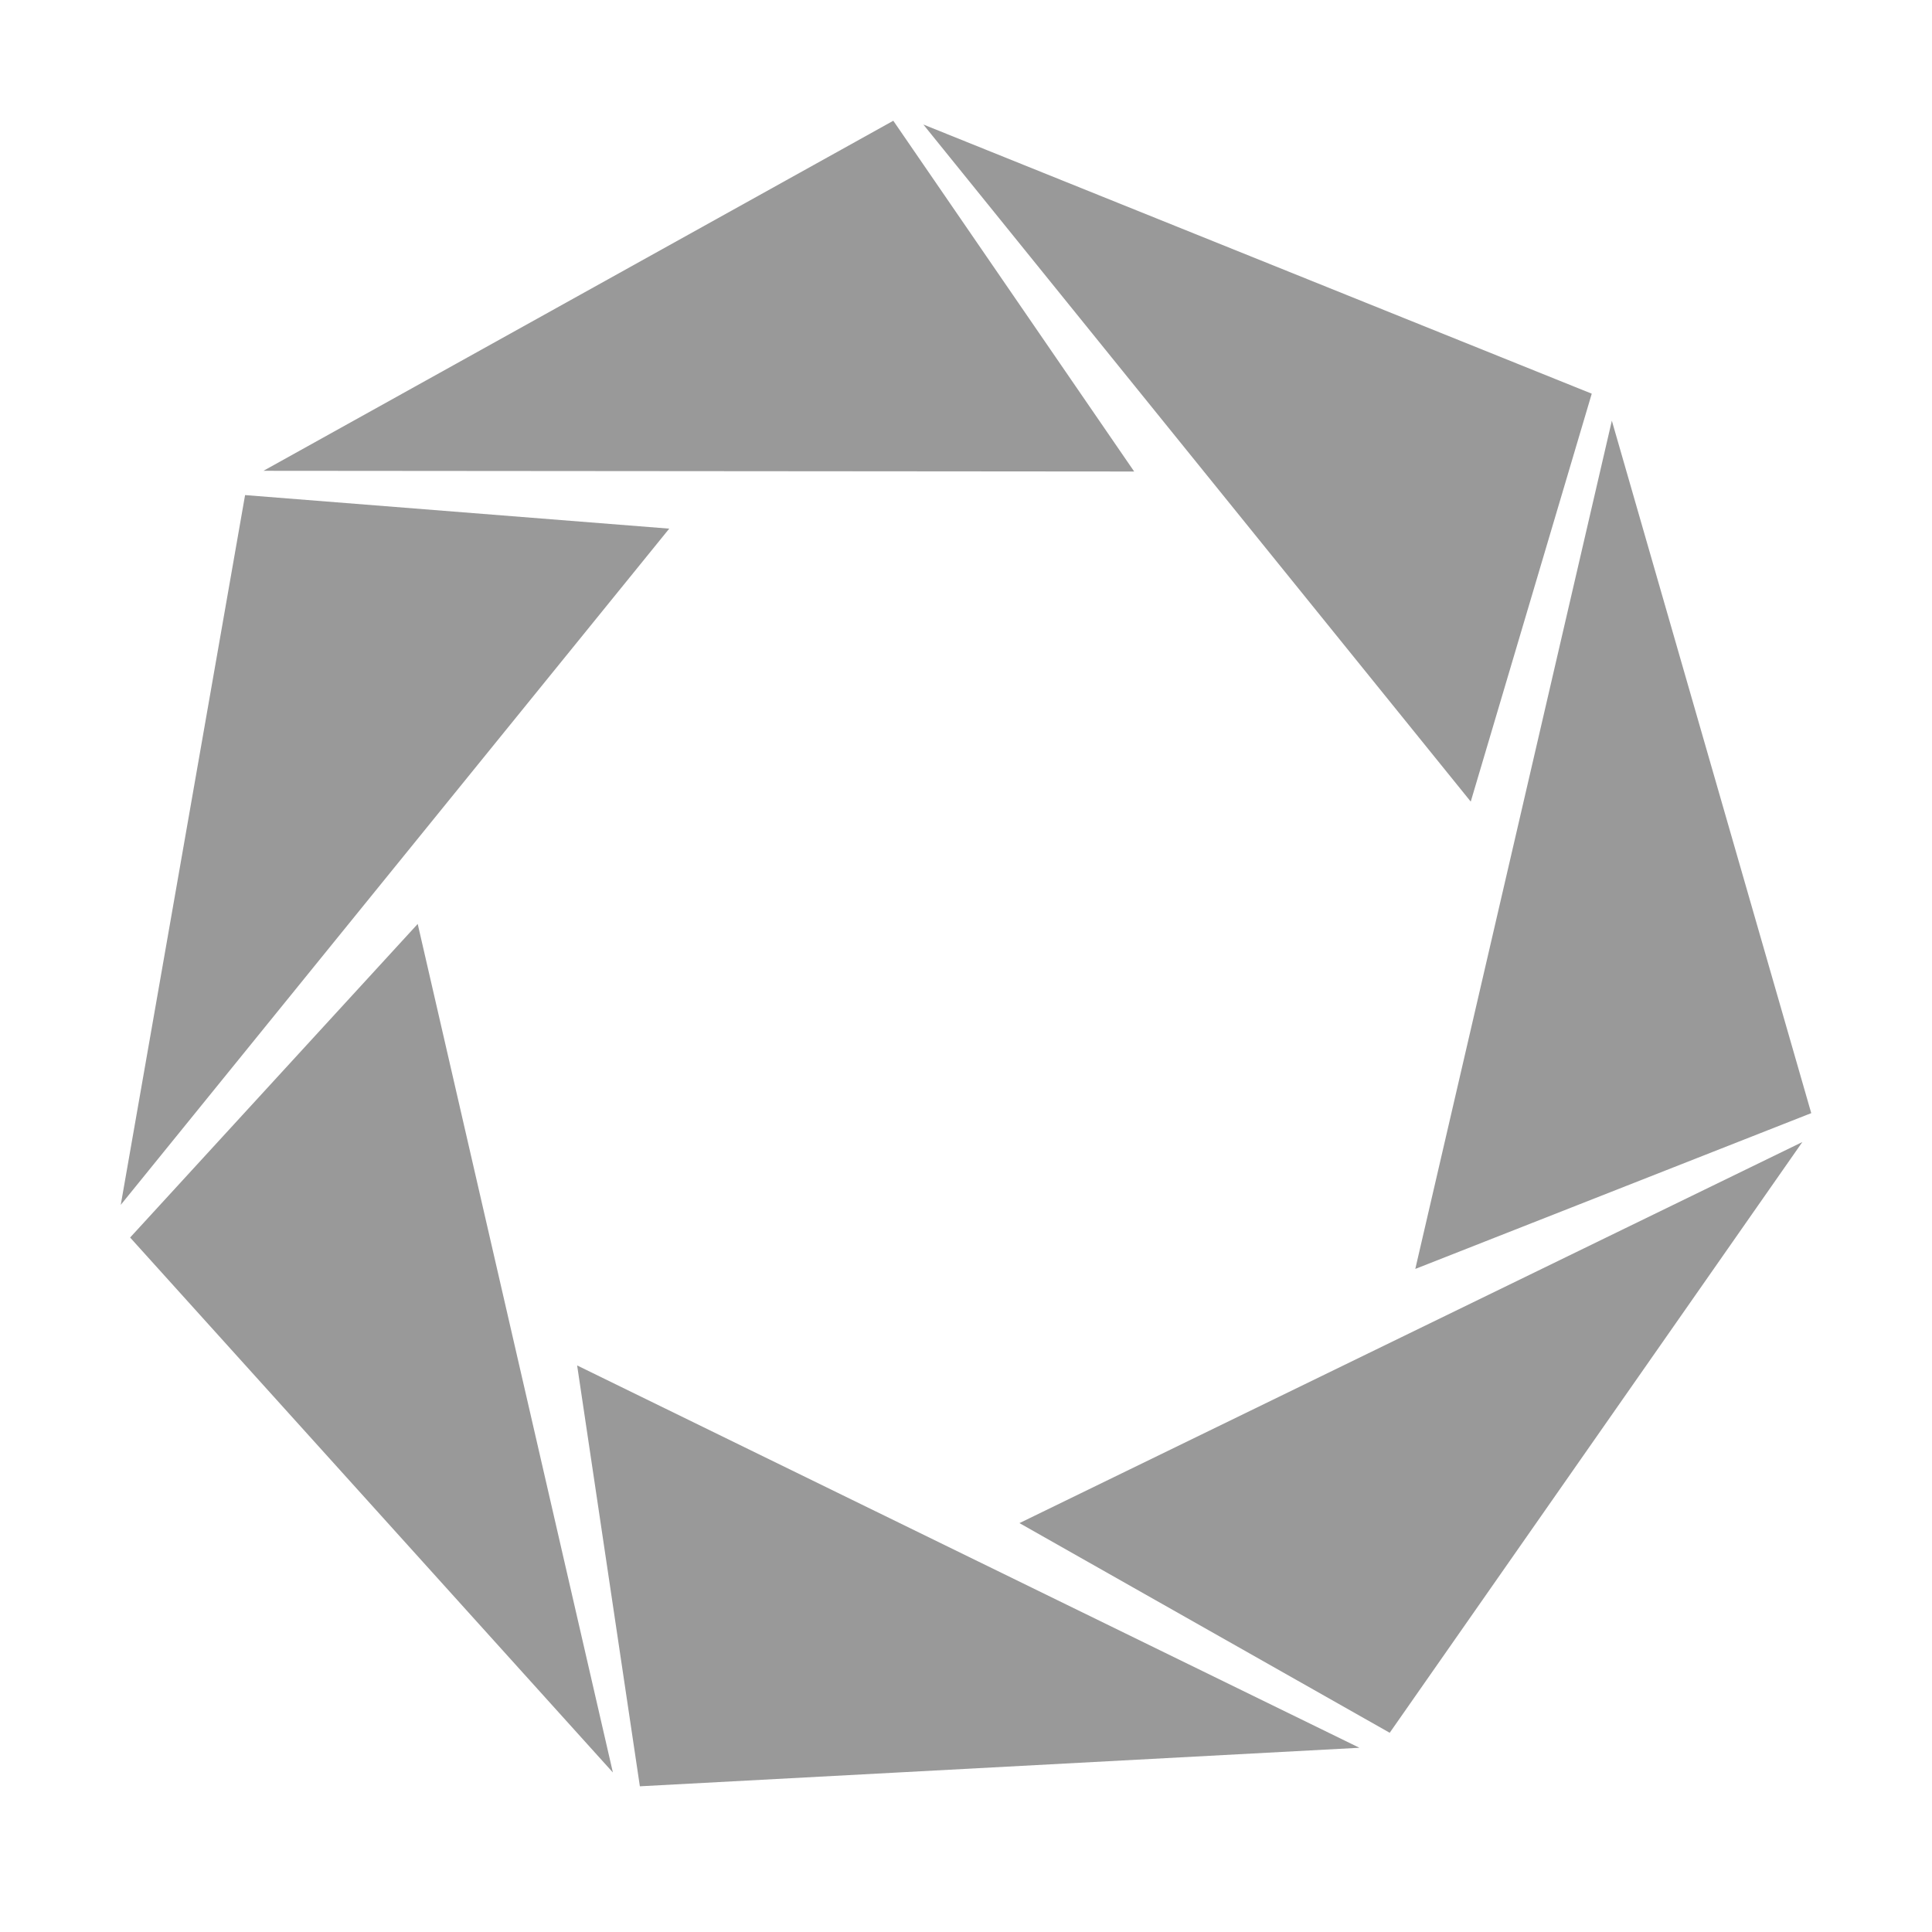 <?xml version="1.0" standalone="no"?><!DOCTYPE svg PUBLIC "-//W3C//DTD SVG 1.1//EN" "http://www.w3.org/Graphics/SVG/1.1/DTD/svg11.dtd"><svg t="1490162902078" class="icon" style="" viewBox="0 0 1024 1024" version="1.1" xmlns="http://www.w3.org/2000/svg" p-id="8971" xmlns:xlink="http://www.w3.org/1999/xlink" width="20" height="20"><defs><style type="text/css"></style></defs><path d="M139.638 249.538 601.133 249.908 473.469 64 139.638 249.538ZM489.385 65.988 779.525 424.87 843.661 208.66 489.385 65.988ZM854.313 222.974 750.138 672.557 960 589.985 854.313 222.974ZM955.283 605.307 540.332 807.28 736.573 918.409 955.283 605.307ZM720.525 926.356 305.898 723.717 339.145 946.775 720.525 926.356ZM324.845 939.454 221.393 489.704 68.967 655.916 324.845 939.454ZM64 638.604 354.716 280.189 129.896 262.407 64 638.604Z" p-id="8972" fill="#999999"></path></svg>